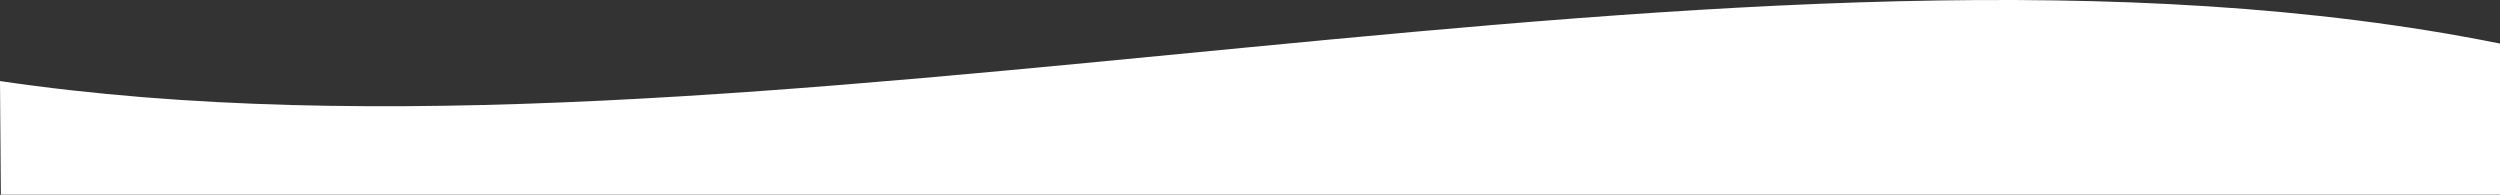<?xml version="1.0" encoding="UTF-8" standalone="no"?>
<svg
   xmlns:dc="http://purl.org/dc/elements/1.1/"
   xmlns:cc="http://creativecommons.org/ns#"
   xmlns:rdf="http://www.w3.org/1999/02/22-rdf-syntax-ns#"
   xmlns:svg="http://www.w3.org/2000/svg"
   xmlns="http://www.w3.org/2000/svg"
   id="svg8"
   version="1.1"
   viewBox="0 0 132.339 10.307"
   preserveAspectRatio="none"
   height="10.307mm"
   width="132.339mm">
  <rect x="0" y="0" width="132.339" height="10.307" fill="#333333" stroke="none"/>
  <defs
     id="defs2" />
  <g
     transform="translate(-31.372,-149.928)"
     id="layer1">
    <path
       d="m 163.711,152.235 c -39.688,-8 -92.651,7.846 -132.339,1.984 l 0.047,6.015 H 163.711 Z"
       style="fill:#ffffff;fill-opacity:1;stroke:none;stroke-width:0.145"
       id="path815" />
  </g>
</svg>

